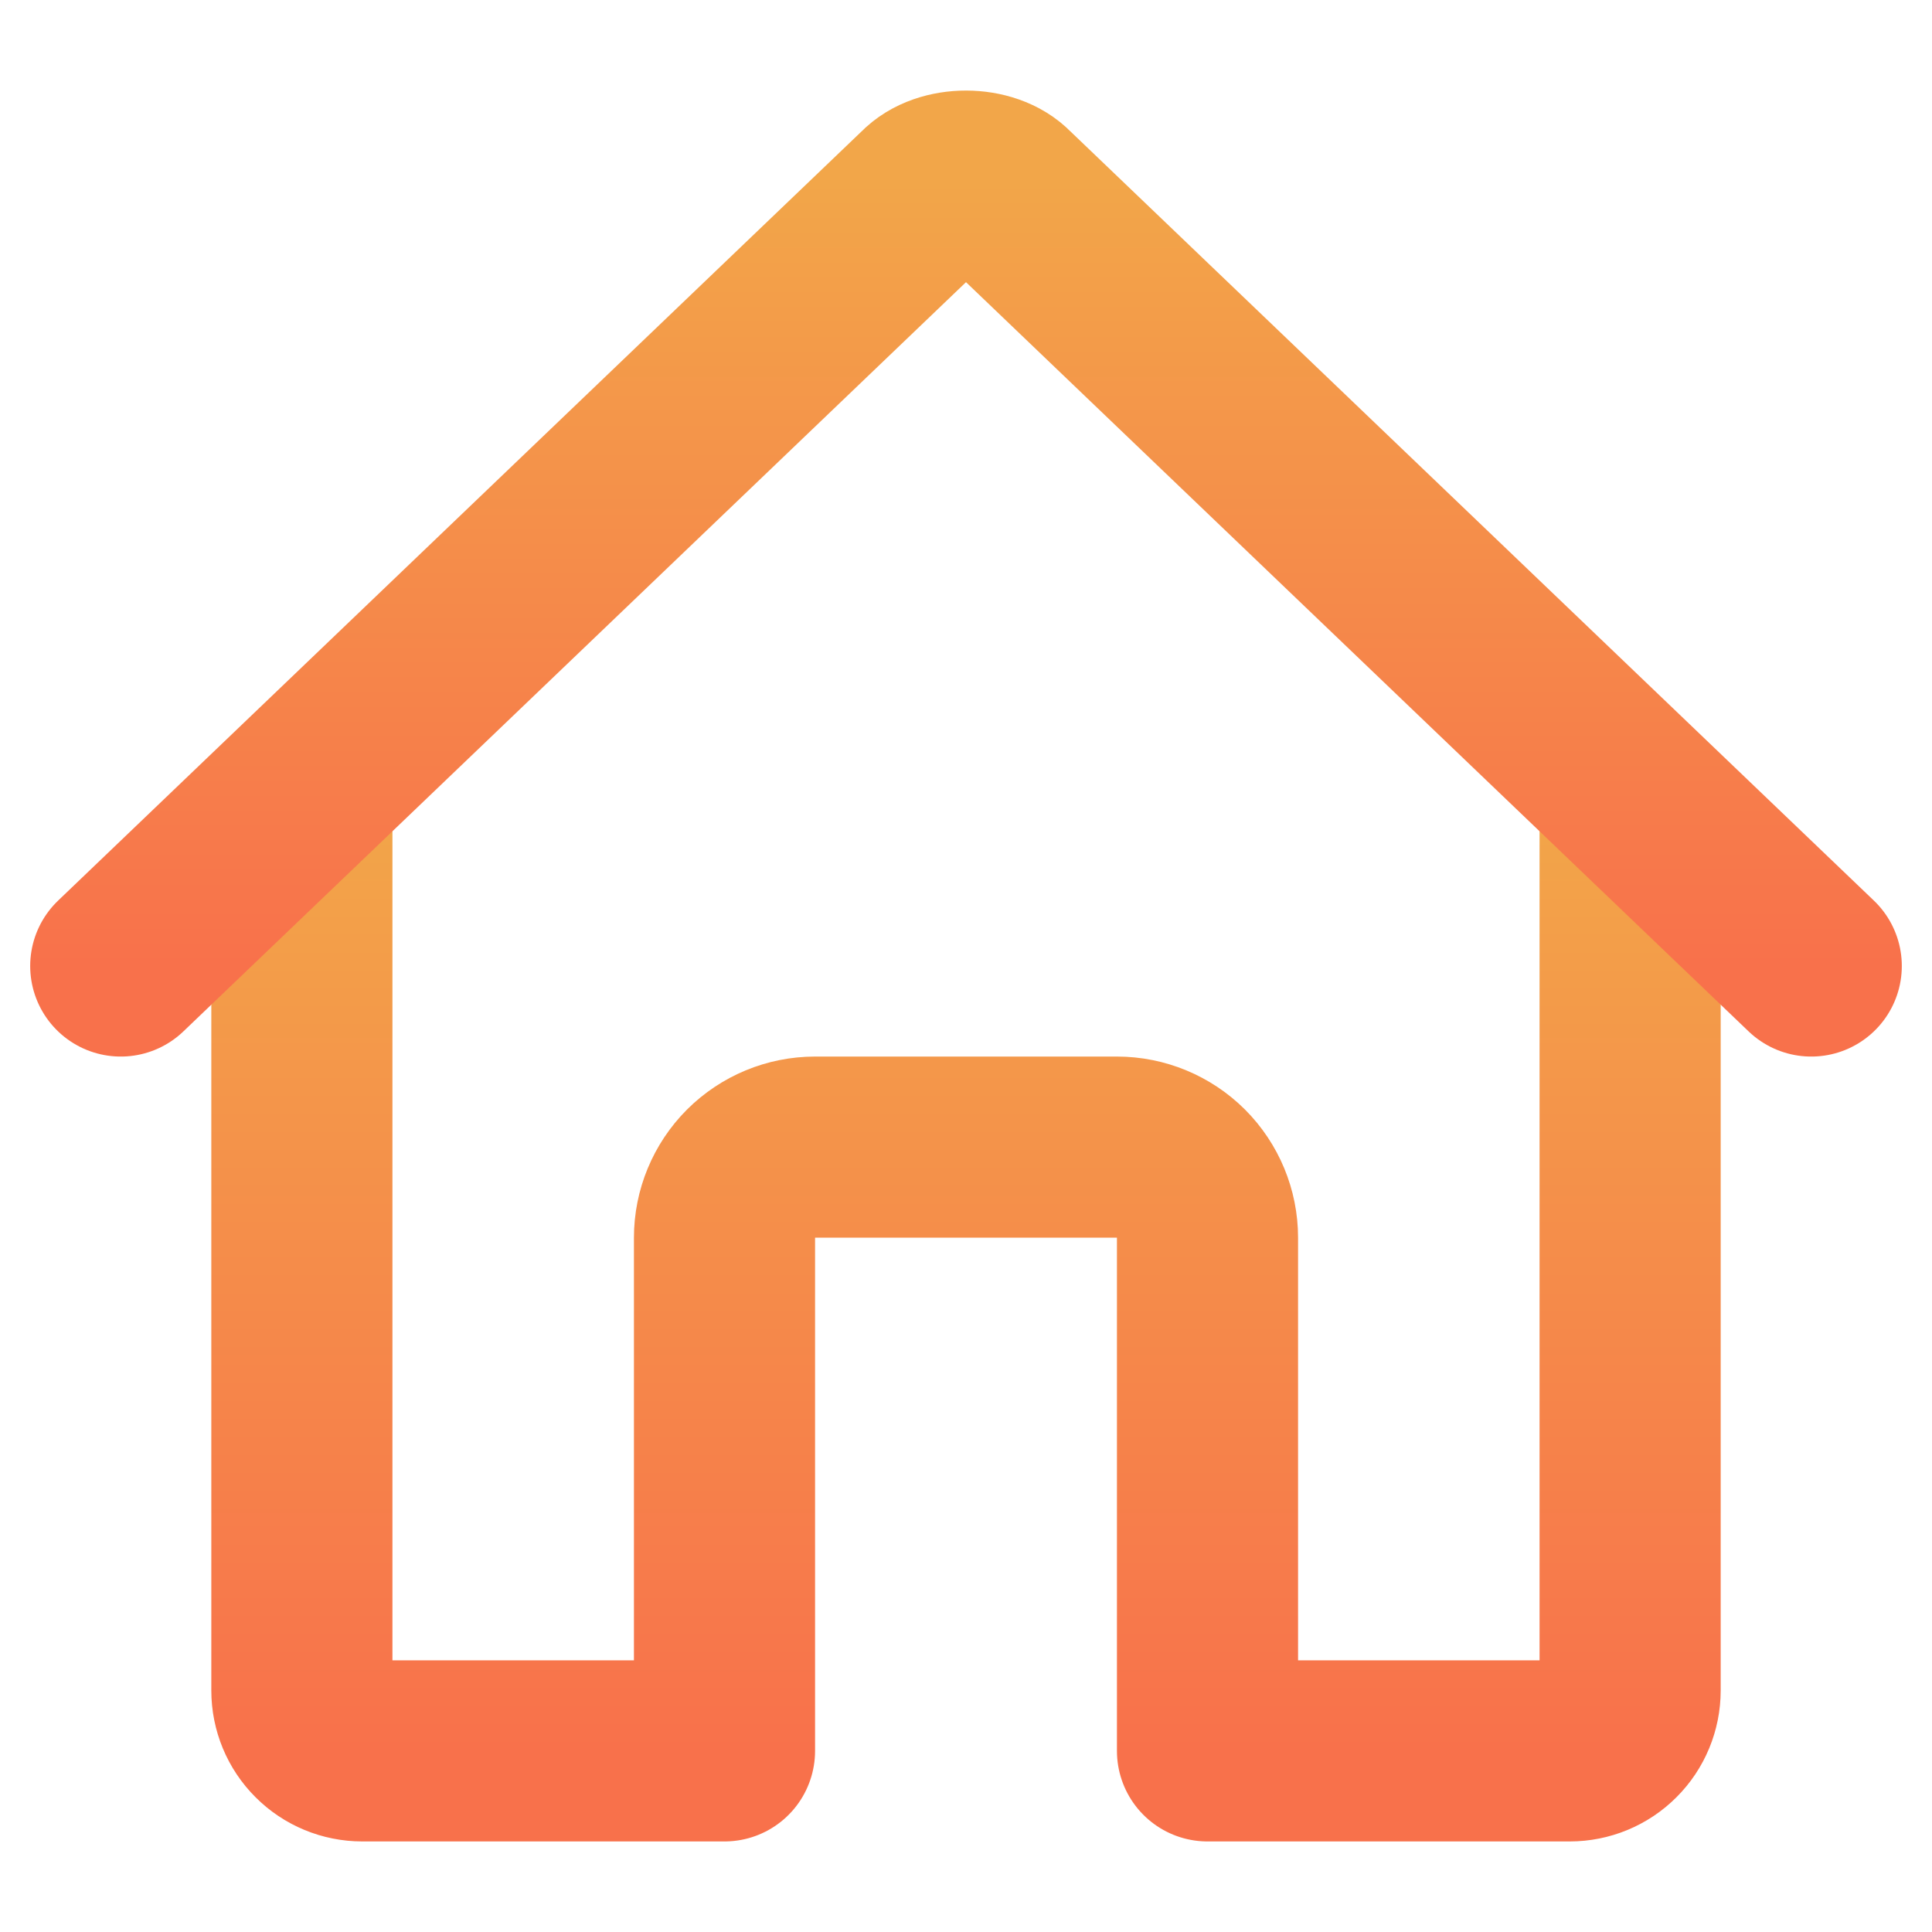 <svg width="32" height="32" viewBox="0 0 32 32" fill="none" xmlns="http://www.w3.org/2000/svg">
    <path d="M5 13.25V28C5 28.265 5.105 28.52 5.293 28.707C5.48 28.895 5.735 29 6 29H9H12V20.5C12 20.102 12.158 19.721 12.439 19.439C12.721 19.158 13.102 19 13.5 19H18.5C18.898 19 19.279 19.158 19.561 19.439C19.842 19.721 20 20.102 20 20.5V29H26C26.265 29 26.52 28.895 26.707 28.707C26.895 28.52 27 28.265 27 28V13.25" stroke="url(#paint0_linear_12_152)" stroke-width="3" stroke-linecap="round" stroke-linejoin="round"/>
    <path d="M30 16L16.681 3.249C16.368 2.919 15.637 2.915 15.319 3.249L2 16" stroke="url(#paint1_linear_12_152)" stroke-width="3" stroke-linecap="round" stroke-linejoin="round"/>
    <defs>
    <linearGradient id="paint0_linear_12_152" x1="16" y1="13.25" x2="16" y2="29" gradientUnits="userSpaceOnUse">
    <stop stop-color="#F2A649"/>
    <stop offset="1" stop-color="#F8714B"/>
    </linearGradient>
    <linearGradient id="paint1_linear_12_152" x1="16" y1="3" x2="16" y2="16" gradientUnits="userSpaceOnUse">
    <stop stop-color="#F2A649"/>
    <stop offset="1" stop-color="#F8714B"/>
    </linearGradient>
    </defs>
</svg>
